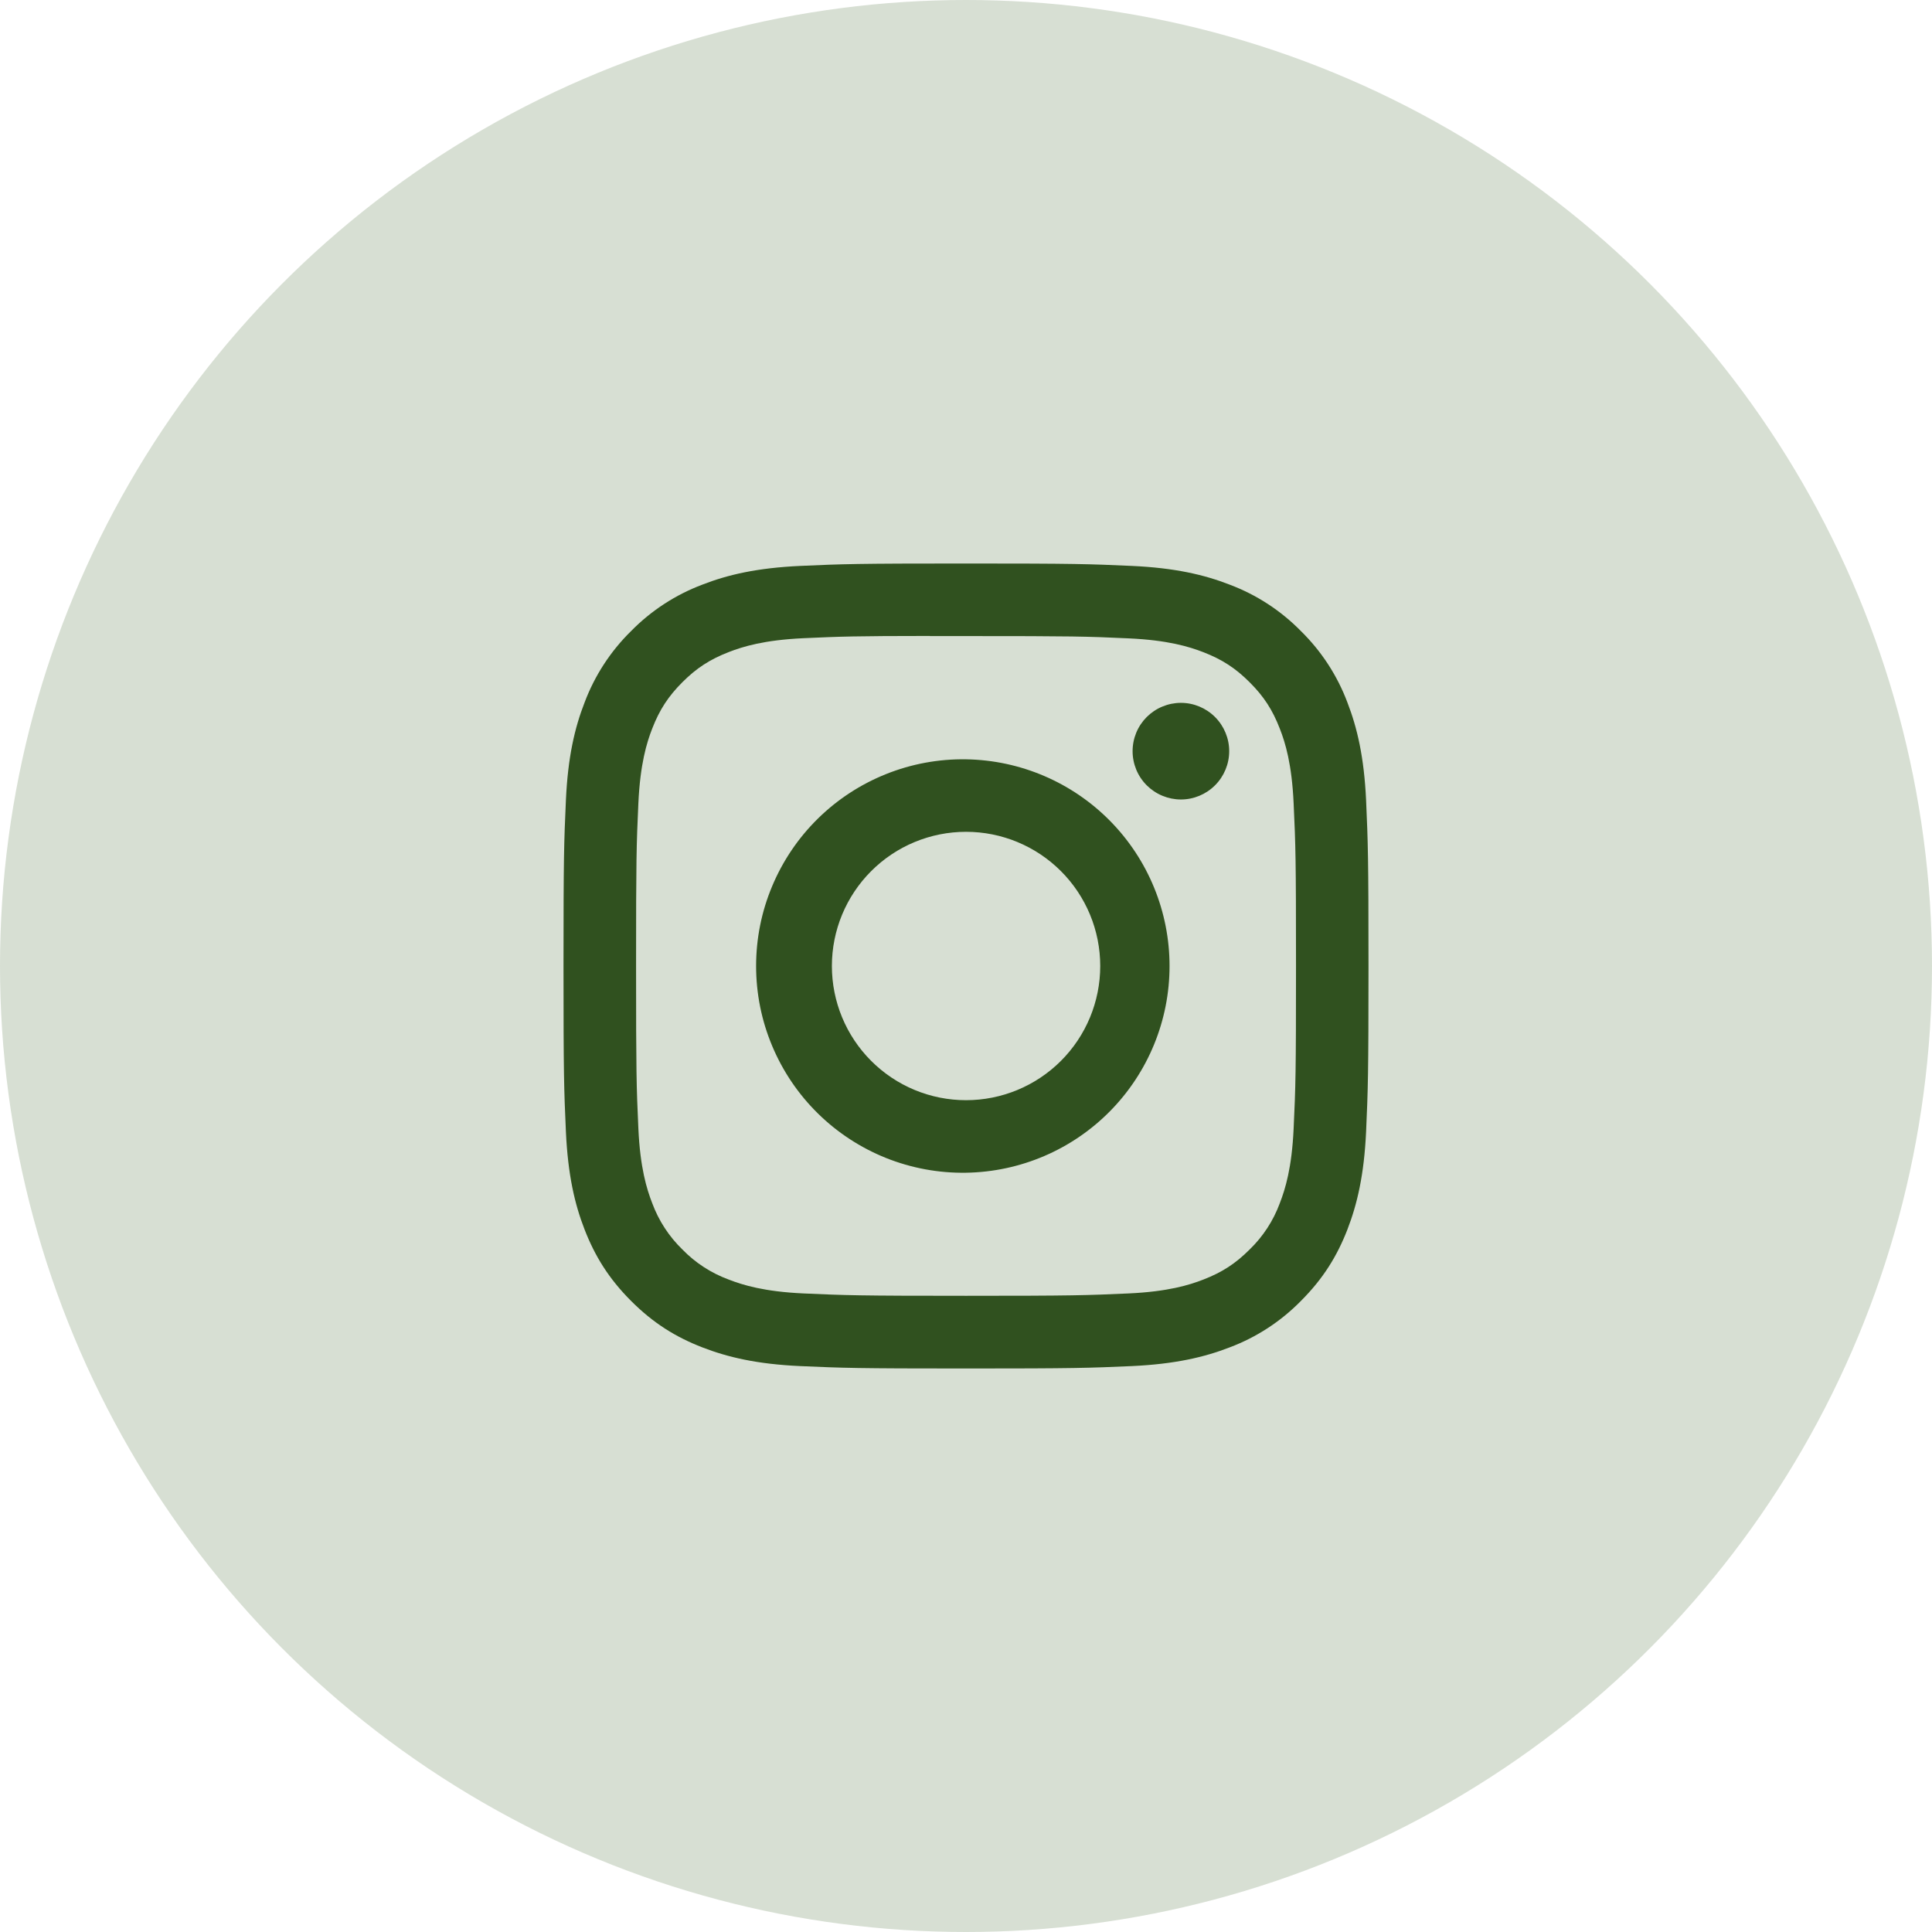 <svg width="48" height="48" viewBox="0 0 48 48" fill="none" xmlns="http://www.w3.org/2000/svg">
<circle cx="24" cy="24" r="24" fill="#3B6326" fill-opacity="0.2"/>
<g clip-path="url(#clip0_91_2479)">
<path d="M24 14C21.286 14 20.945 14.012 19.879 14.06C18.812 14.11 18.086 14.277 17.45 14.525C16.783 14.776 16.178 15.17 15.679 15.679C15.17 16.178 14.776 16.783 14.525 17.45C14.277 18.085 14.109 18.812 14.06 19.875C14.012 20.944 14 21.284 14 24.001C14 26.716 14.012 27.056 14.06 28.122C14.11 29.188 14.277 29.914 14.525 30.55C14.781 31.207 15.123 31.765 15.679 32.321C16.234 32.877 16.791 33.22 17.449 33.475C18.086 33.722 18.811 33.891 19.876 33.94C20.944 33.987 21.284 34 24 34C26.716 34 27.055 33.987 28.122 33.94C29.186 33.89 29.915 33.722 30.551 33.475C31.218 33.224 31.822 32.83 32.321 32.321C32.877 31.765 33.219 31.207 33.475 30.55C33.721 29.914 33.89 29.188 33.94 28.122C33.987 27.056 34 26.716 34 24C34 21.284 33.987 20.944 33.94 19.876C33.89 18.812 33.721 18.085 33.475 17.45C33.224 16.783 32.83 16.178 32.321 15.679C31.822 15.17 31.218 14.776 30.55 14.525C29.913 14.277 29.185 14.109 28.121 14.06C27.054 14.012 26.715 14 23.997 14H24.001H24ZM23.104 15.803H24.001C26.671 15.803 26.988 15.811 28.041 15.86C29.016 15.904 29.546 16.067 29.899 16.204C30.365 16.385 30.699 16.602 31.049 16.953C31.399 17.302 31.615 17.635 31.796 18.102C31.934 18.454 32.096 18.984 32.14 19.959C32.189 21.012 32.199 21.329 32.199 23.997C32.199 26.666 32.189 26.984 32.14 28.038C32.096 29.012 31.933 29.541 31.796 29.894C31.636 30.328 31.38 30.721 31.047 31.043C30.698 31.392 30.365 31.609 29.898 31.79C29.547 31.927 29.017 32.09 28.041 32.135C26.988 32.182 26.671 32.194 24.001 32.194C21.331 32.194 21.014 32.182 19.96 32.135C18.985 32.09 18.456 31.927 18.104 31.79C17.669 31.63 17.276 31.375 16.954 31.043C16.621 30.72 16.365 30.327 16.204 29.892C16.067 29.541 15.904 29.011 15.86 28.036C15.812 26.983 15.803 26.666 15.803 23.995C15.803 21.325 15.812 21.01 15.86 19.956C15.905 18.981 16.067 18.451 16.205 18.099C16.386 17.633 16.604 17.299 16.954 16.949C17.304 16.599 17.636 16.383 18.104 16.201C18.456 16.064 18.985 15.901 19.96 15.856C20.883 15.814 21.24 15.801 23.104 15.8V15.803ZM29.339 17.462C29.181 17.462 29.025 17.494 28.88 17.554C28.734 17.614 28.602 17.703 28.49 17.814C28.379 17.925 28.29 18.058 28.23 18.203C28.17 18.349 28.139 18.505 28.139 18.663C28.139 18.82 28.17 18.976 28.23 19.122C28.29 19.267 28.379 19.4 28.49 19.511C28.602 19.622 28.734 19.711 28.88 19.771C29.025 19.831 29.181 19.863 29.339 19.863C29.657 19.863 29.962 19.736 30.187 19.511C30.412 19.286 30.539 18.981 30.539 18.663C30.539 18.344 30.412 18.039 30.187 17.814C29.962 17.589 29.657 17.462 29.339 17.462ZM24.001 18.865C23.32 18.854 22.644 18.979 22.011 19.233C21.379 19.486 20.803 19.863 20.318 20.34C19.832 20.819 19.447 21.388 19.184 22.017C18.92 22.645 18.785 23.319 18.785 24.001C18.785 24.682 18.92 25.356 19.184 25.985C19.447 26.613 19.832 27.183 20.318 27.661C20.803 28.139 21.379 28.515 22.011 28.769C22.644 29.022 23.32 29.147 24.001 29.136C25.349 29.115 26.635 28.565 27.581 27.604C28.527 26.643 29.057 25.349 29.057 24.001C29.057 22.652 28.527 21.358 27.581 20.397C26.635 19.436 25.349 18.886 24.001 18.865ZM24.001 20.666C24.885 20.666 25.733 21.017 26.359 21.643C26.984 22.268 27.335 23.116 27.335 24C27.335 24.884 26.984 25.732 26.359 26.357C25.733 26.983 24.885 27.334 24.001 27.334C23.117 27.334 22.269 26.983 21.644 26.357C21.019 25.732 20.668 24.884 20.668 24C20.668 23.116 21.019 22.268 21.644 21.643C22.269 21.017 23.117 20.666 24.001 20.666Z" fill="#30511F"/>
</g>
<defs>
<clipPath id="clip0_91_2479">
<rect width="20" height="20" fill="white" transform="translate(14 14)"/>
</clipPath>
</defs>
</svg>
